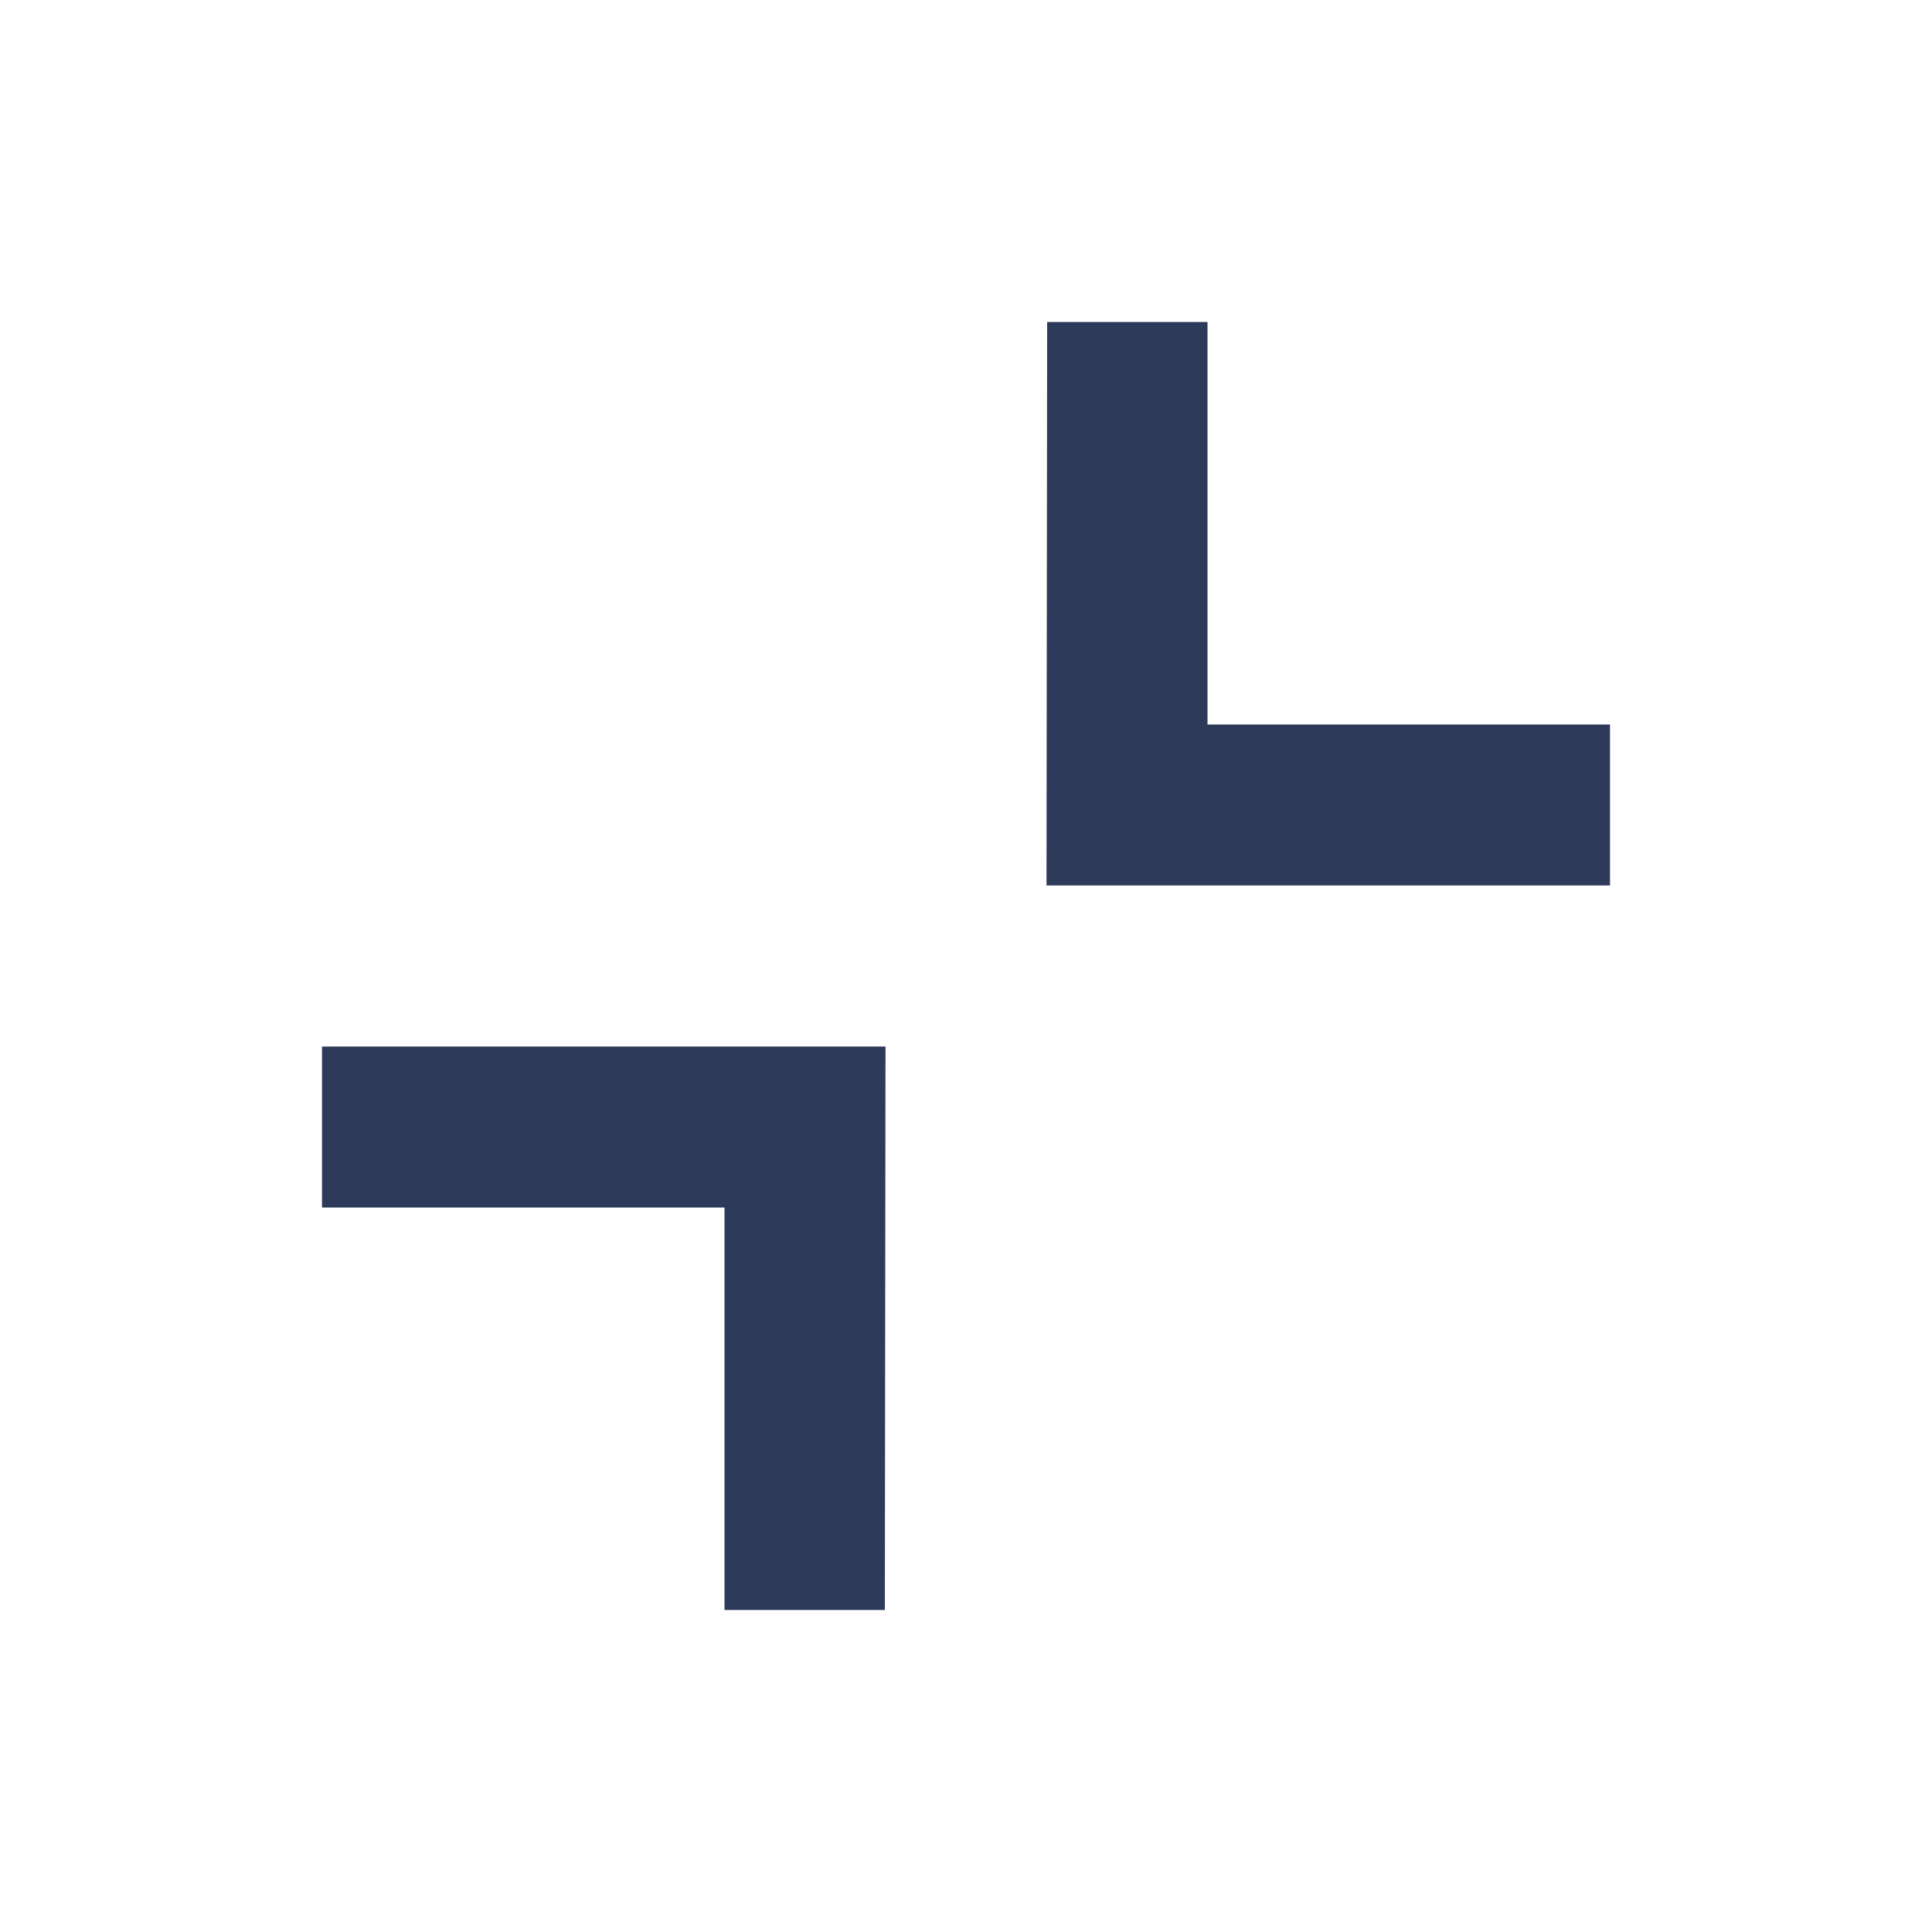 <svg width="24" height="24" viewBox="0 0 24 24" fill="none" xmlns="http://www.w3.org/2000/svg">
<path d="M15 4L15 9L20 9V11L13 11L13.008 4H15Z" fill="#2E3A59"/>
<path d="M9 20V15H4V13H11L10.992 20H9Z" fill="#2E3A59"/>
</svg>
